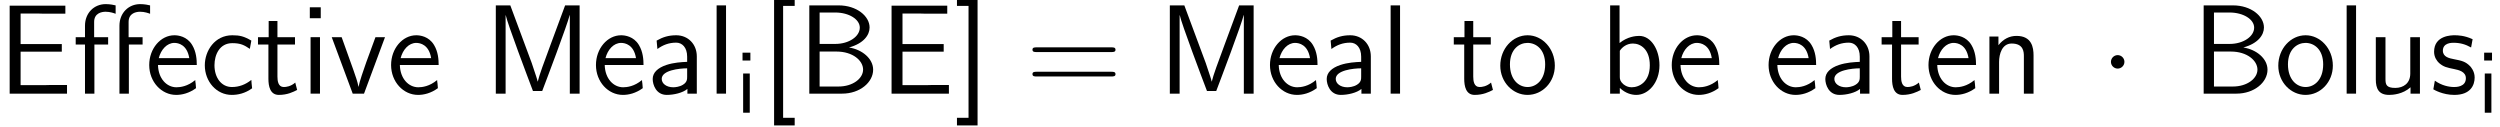 <?xml version='1.0' encoding='ISO-8859-1'?>
<!DOCTYPE svg PUBLIC "-//W3C//DTD SVG 1.1//EN" "http://www.w3.org/Graphics/SVG/1.1/DTD/svg11.dtd">
<!-- This file was generated by dvisvgm 1.2.2 (x86_64-unknown-linux-gnu) -->
<!-- Thu Mar 26 10:48:58 2015 -->
<svg height='16.211pt' version='1.1' viewBox='0 0 318.788 16.211' width='318.788pt' xmlns='http://www.w3.org/2000/svg' xmlns:xlink='http://www.w3.org/1999/xlink'>
<defs>
<path d='M2.491 -5.558H4.046V-6.394H2.462V-8.122C2.462 -9.13 3.341 -9.274 3.758 -9.274C4.277 -9.274 4.709 -9.115 4.896 -9.043V-9.994C4.723 -10.037 4.277 -10.138 3.773 -10.138C2.462 -10.138 1.426 -9.144 1.426 -7.69V-6.394H0.374V-5.558H1.426V0H2.491V-5.558ZM6.394 -5.558H7.949V-6.394H6.365V-8.122C6.365 -9.13 7.243 -9.274 7.661 -9.274C8.179 -9.274 8.611 -9.115 8.798 -9.043V-9.994C8.626 -10.037 8.179 -10.138 7.675 -10.138C6.365 -10.138 5.328 -9.144 5.328 -7.69V0H6.394V-5.558Z' id='g0-11'/>
<path d='M9.72 -4.709C9.922 -4.709 10.181 -4.709 10.181 -4.968C10.181 -5.242 9.936 -5.242 9.72 -5.242H1.238C1.037 -5.242 0.778 -5.242 0.778 -4.982C0.778 -4.709 1.022 -4.709 1.238 -4.709H9.72ZM9.72 -1.944C9.922 -1.944 10.181 -1.944 10.181 -2.203C10.181 -2.477 9.936 -2.477 9.72 -2.477H1.238C1.037 -2.477 0.778 -2.477 0.778 -2.218C0.778 -1.944 1.022 -1.944 1.238 -1.944H9.72Z' id='g0-61'/>
<path d='M1.339 -9.994V0H5.054C7.085 0 8.568 -1.296 8.568 -2.707C8.568 -3.974 7.315 -4.997 5.832 -5.227C7.517 -5.688 8.165 -6.653 8.165 -7.488C8.165 -8.784 6.696 -9.994 4.666 -9.994H1.339ZM2.506 -5.63V-9.187H4.277C5.818 -9.187 7.056 -8.424 7.056 -7.474C7.056 -6.466 5.818 -5.63 4.291 -5.63H2.506ZM2.506 -0.806V-4.766H4.421C6.278 -4.766 7.43 -3.73 7.43 -2.722S6.264 -0.806 4.651 -0.806H2.506Z' id='g0-66'/>
<path d='M7.2 -4.752V-5.616H2.534V-9.072H4.493C4.666 -9.072 4.838 -9.058 5.011 -9.058H7.603V-9.965H1.296V0H7.79V-0.979H5.904C5.731 -0.979 5.558 -0.965 5.386 -0.965H2.534V-4.752H7.2Z' id='g0-69'/>
<path d='M3.01 -9.994H1.368V0H2.477V-8.885H2.491C2.693 -7.906 5.026 -1.742 5.573 -0.302H6.624C7.099 -1.541 9.475 -7.819 9.734 -8.899H9.749V0H10.858V-9.994H9.216L7.574 -5.558C6.826 -3.542 6.264 -2.03 6.12 -1.368H6.106C6.062 -1.613 5.875 -2.146 5.688 -2.707C5.429 -3.485 5.429 -3.514 5.198 -4.104L3.01 -9.994Z' id='g0-77'/>
<path d='M3.758 3.6V2.736H2.448V-9.936H3.758V-10.8H1.426V3.6H3.758Z' id='g0-91'/>
<path d='M2.635 -10.8H0.302V-9.936H1.613V2.736H0.302V3.6H2.635V-10.8Z' id='g0-93'/>
<path d='M5.63 -4.219C5.63 -5.602 4.637 -6.61 3.298 -6.61C2.434 -6.61 1.786 -6.408 1.08 -6.005L1.166 -5.054C1.8 -5.515 2.462 -5.774 3.298 -5.774C3.96 -5.774 4.536 -5.242 4.536 -4.19V-3.6C3.888 -3.571 3.024 -3.528 2.16 -3.24C1.195 -2.909 0.634 -2.376 0.634 -1.656C0.634 -1.022 1.008 0.144 2.232 0.144C3.024 0.144 4.032 -0.086 4.565 -0.533V0H5.63V-4.219ZM4.536 -1.93C4.536 -1.642 4.536 -1.296 4.061 -1.008C3.672 -0.763 3.182 -0.72 2.966 -0.72C2.189 -0.72 1.656 -1.138 1.656 -1.67C1.656 -2.65 3.658 -2.866 4.536 -2.866V-1.93Z' id='g0-97'/>
<path d='M2.189 -9.994H1.123V0H2.218V-0.648C2.88 -0.014 3.586 0.144 4.09 0.144C5.458 0.144 6.71 -1.253 6.71 -3.211C6.71 -4.982 5.76 -6.538 4.421 -6.538C4.003 -6.538 3.082 -6.451 2.189 -5.731V-9.994ZM2.218 -4.853C2.477 -5.256 2.995 -5.674 3.701 -5.674C4.579 -5.674 5.616 -5.011 5.616 -3.211C5.616 -1.339 4.435 -0.72 3.557 -0.72C3.154 -0.72 2.88 -0.864 2.621 -1.066C2.275 -1.368 2.218 -1.627 2.218 -1.872V-4.853Z' id='g0-98'/>
<path d='M5.774 -1.555C5.112 -1.022 4.378 -0.749 3.571 -0.749C2.376 -0.749 1.598 -1.814 1.598 -3.211C1.598 -4.406 2.174 -5.717 3.614 -5.717C4.579 -5.717 4.982 -5.486 5.602 -5.069L5.774 -6.005C4.939 -6.494 4.464 -6.61 3.614 -6.61C1.627 -6.61 0.504 -4.853 0.504 -3.211C0.504 -1.368 1.829 0.144 3.557 0.144C4.262 0.144 5.069 -0.029 5.861 -0.605C5.861 -0.648 5.818 -1.094 5.803 -1.152L5.774 -1.555Z' id='g0-99'/>
<path d='M5.861 -3.24C5.861 -3.859 5.803 -4.738 5.342 -5.501C4.752 -6.494 3.744 -6.61 3.326 -6.61C1.771 -6.61 0.475 -5.112 0.475 -3.24C0.475 -1.339 1.858 0.144 3.528 0.144C4.19 0.144 4.982 -0.043 5.774 -0.619C5.774 -0.677 5.731 -1.123 5.731 -1.152C5.717 -1.166 5.688 -1.483 5.688 -1.541C4.838 -0.821 3.989 -0.72 3.557 -0.72C2.448 -0.72 1.498 -1.714 1.469 -3.24H5.861ZM1.555 -4.018C1.8 -4.982 2.477 -5.746 3.326 -5.746C3.773 -5.746 4.766 -5.544 5.011 -4.018H1.555Z' id='g0-101'/>
<path d='M2.275 -9.778H1.037V-8.539H2.275V-9.778ZM2.189 -6.394H1.123V0H2.189V-6.394Z' id='g0-105'/>
<path d='M2.189 -9.994H1.123V0H2.189V-9.994Z' id='g0-108'/>
<path d='M6.106 -4.334C6.106 -5.213 5.918 -6.538 4.176 -6.538C3.37 -6.538 2.678 -6.178 2.131 -5.486V-6.466H1.109V0H2.203V-3.586C2.203 -4.478 2.534 -5.674 3.629 -5.674C4.968 -5.674 5.011 -4.738 5.011 -4.234V0H6.106V-4.334Z' id='g0-110'/>
<path d='M6.61 -3.168C6.61 -5.112 5.184 -6.61 3.528 -6.61C1.829 -6.61 0.432 -5.083 0.432 -3.168C0.432 -1.282 1.872 0.144 3.514 0.144C5.213 0.144 6.61 -1.31 6.61 -3.168ZM3.528 -0.749C2.491 -0.749 1.526 -1.613 1.526 -3.312C1.526 -5.054 2.606 -5.746 3.514 -5.746C4.507 -5.746 5.515 -4.997 5.515 -3.312C5.515 -1.541 4.493 -0.749 3.528 -0.749Z' id='g0-111'/>
<path d='M4.838 -6.163C3.917 -6.595 3.139 -6.61 2.808 -6.61S0.475 -6.61 0.475 -4.738C0.475 -4.104 0.821 -3.672 1.037 -3.47C1.555 -3.024 1.915 -2.952 2.765 -2.779C3.24 -2.678 4.075 -2.506 4.075 -1.742C4.075 -0.749 2.952 -0.749 2.75 -0.749C2.174 -0.749 1.339 -0.907 0.562 -1.469L0.389 -0.49C0.461 -0.446 1.44 0.144 2.765 0.144C4.622 0.144 5.069 -0.979 5.069 -1.829C5.069 -2.563 4.622 -3.024 4.565 -3.096C4.032 -3.643 3.6 -3.73 2.722 -3.902C2.203 -4.003 1.469 -4.147 1.469 -4.867C1.469 -5.76 2.477 -5.76 2.664 -5.76C3.427 -5.76 4.032 -5.587 4.666 -5.227L4.838 -6.163Z' id='g0-115'/>
<path d='M2.462 -5.558H4.45V-6.394H2.462V-8.222H1.469V-6.394H0.259V-5.558H1.44V-1.685C1.44 -0.85 1.627 0.144 2.621 0.144C3.586 0.144 4.248 -0.187 4.694 -0.418L4.478 -1.253C3.974 -0.806 3.442 -0.749 3.182 -0.749C2.549 -0.749 2.462 -1.426 2.462 -1.93V-5.558Z' id='g0-116'/>
<path d='M6.106 -6.394H5.011V-2.275C5.011 -1.181 4.248 -0.648 3.312 -0.648C2.304 -0.648 2.203 -1.022 2.203 -1.656V-6.394H1.109V-1.598C1.109 -0.562 1.44 0.144 2.621 0.144C3.024 0.144 4.162 0.072 5.04 -0.72V0H6.106V-6.394Z' id='g0-117'/>
<path d='M6.235 -6.394H5.155L4.104 -3.528C3.859 -2.837 3.326 -1.31 3.24 -0.778H3.226C3.154 -1.282 2.866 -2.074 2.65 -2.693L1.325 -6.394H0.202L2.578 0H3.859L6.235 -6.394Z' id='g0-118'/>
<path d='M1.63 -6.8H0.74V-5.91H1.63V-6.8ZM1.56 -4.44H0.81V0H1.56V-4.44Z' id='g1-105'/>
<path d='M2.765 -3.6C2.765 -4.018 2.419 -4.363 2.002 -4.363S1.238 -4.018 1.238 -3.6S1.584 -2.837 2.002 -2.837S2.765 -3.182 2.765 -3.6Z' id='g2-1'/>
</defs>
<g id='page1' transform='matrix(1.126 0 0 1.126 -63.986 -62.376)'>
<use x='56.625' xlink:href='#g0-69' y='66'/>
<use x='65.025' xlink:href='#g0-11' y='66'/>
<use x='73.25' xlink:href='#g0-101' y='66'/>
<use x='79.516' xlink:href='#g0-99' y='66'/>
<use x='85.783' xlink:href='#g0-116' y='66'/>
<use x='90.874' xlink:href='#g0-105' y='66'/>
<use x='94.191' xlink:href='#g0-118' y='66'/>
<use x='100.641' xlink:href='#g0-101' y='66'/>
<use x='111.607' xlink:href='#g0-77' y='66'/>
<use x='123.841' xlink:href='#g0-101' y='66'/>
<use x='130.107' xlink:href='#g0-97' y='66'/>
<use x='136.857' xlink:href='#g0-108' y='66'/>
<use x='140.174' xlink:href='#g1-105' y='68.16'/>
<use x='143.063' xlink:href='#g0-91' y='66'/>
<use x='147.138' xlink:href='#g0-66' y='66'/>
<use x='156.496' xlink:href='#g0-69' y='66'/>
<use x='164.896' xlink:href='#g0-93' y='66'/>
<use x='172.971' xlink:href='#g0-61' y='66'/>
<use x='187.937' xlink:href='#g0-77' y='66'/>
<use x='200.17' xlink:href='#g0-101' y='66'/>
<use x='206.437' xlink:href='#g0-97' y='66'/>
<use x='213.187' xlink:href='#g0-108' y='66'/>
<use x='221.203' xlink:href='#g0-116' y='66'/>
<use x='226.295' xlink:href='#g0-111' y='66'/>
<use x='238.045' xlink:href='#g0-98' y='66'/>
<use x='245.67' xlink:href='#g0-101' y='66'/>
<use x='256.636' xlink:href='#g0-101' y='66'/>
<use x='262.903' xlink:href='#g0-97' y='66'/>
<use x='269.653' xlink:href='#g0-116' y='66'/>
<use x='274.744' xlink:href='#g0-101' y='66'/>
<use x='281.011' xlink:href='#g0-110' y='66'/>
<use x='294.644' xlink:href='#g2-1' y='66'/>
<use x='305.044' xlink:href='#g0-66' y='66'/>
<use x='314.402' xlink:href='#g0-111' y='66'/>
<use x='321.452' xlink:href='#g0-108' y='66'/>
<use x='324.769' xlink:href='#g0-117' y='66'/>
<use x='332.002' xlink:href='#g0-115' y='66'/>
<use x='337.407' xlink:href='#g1-105' y='68.16'/>
</g>
</svg>
